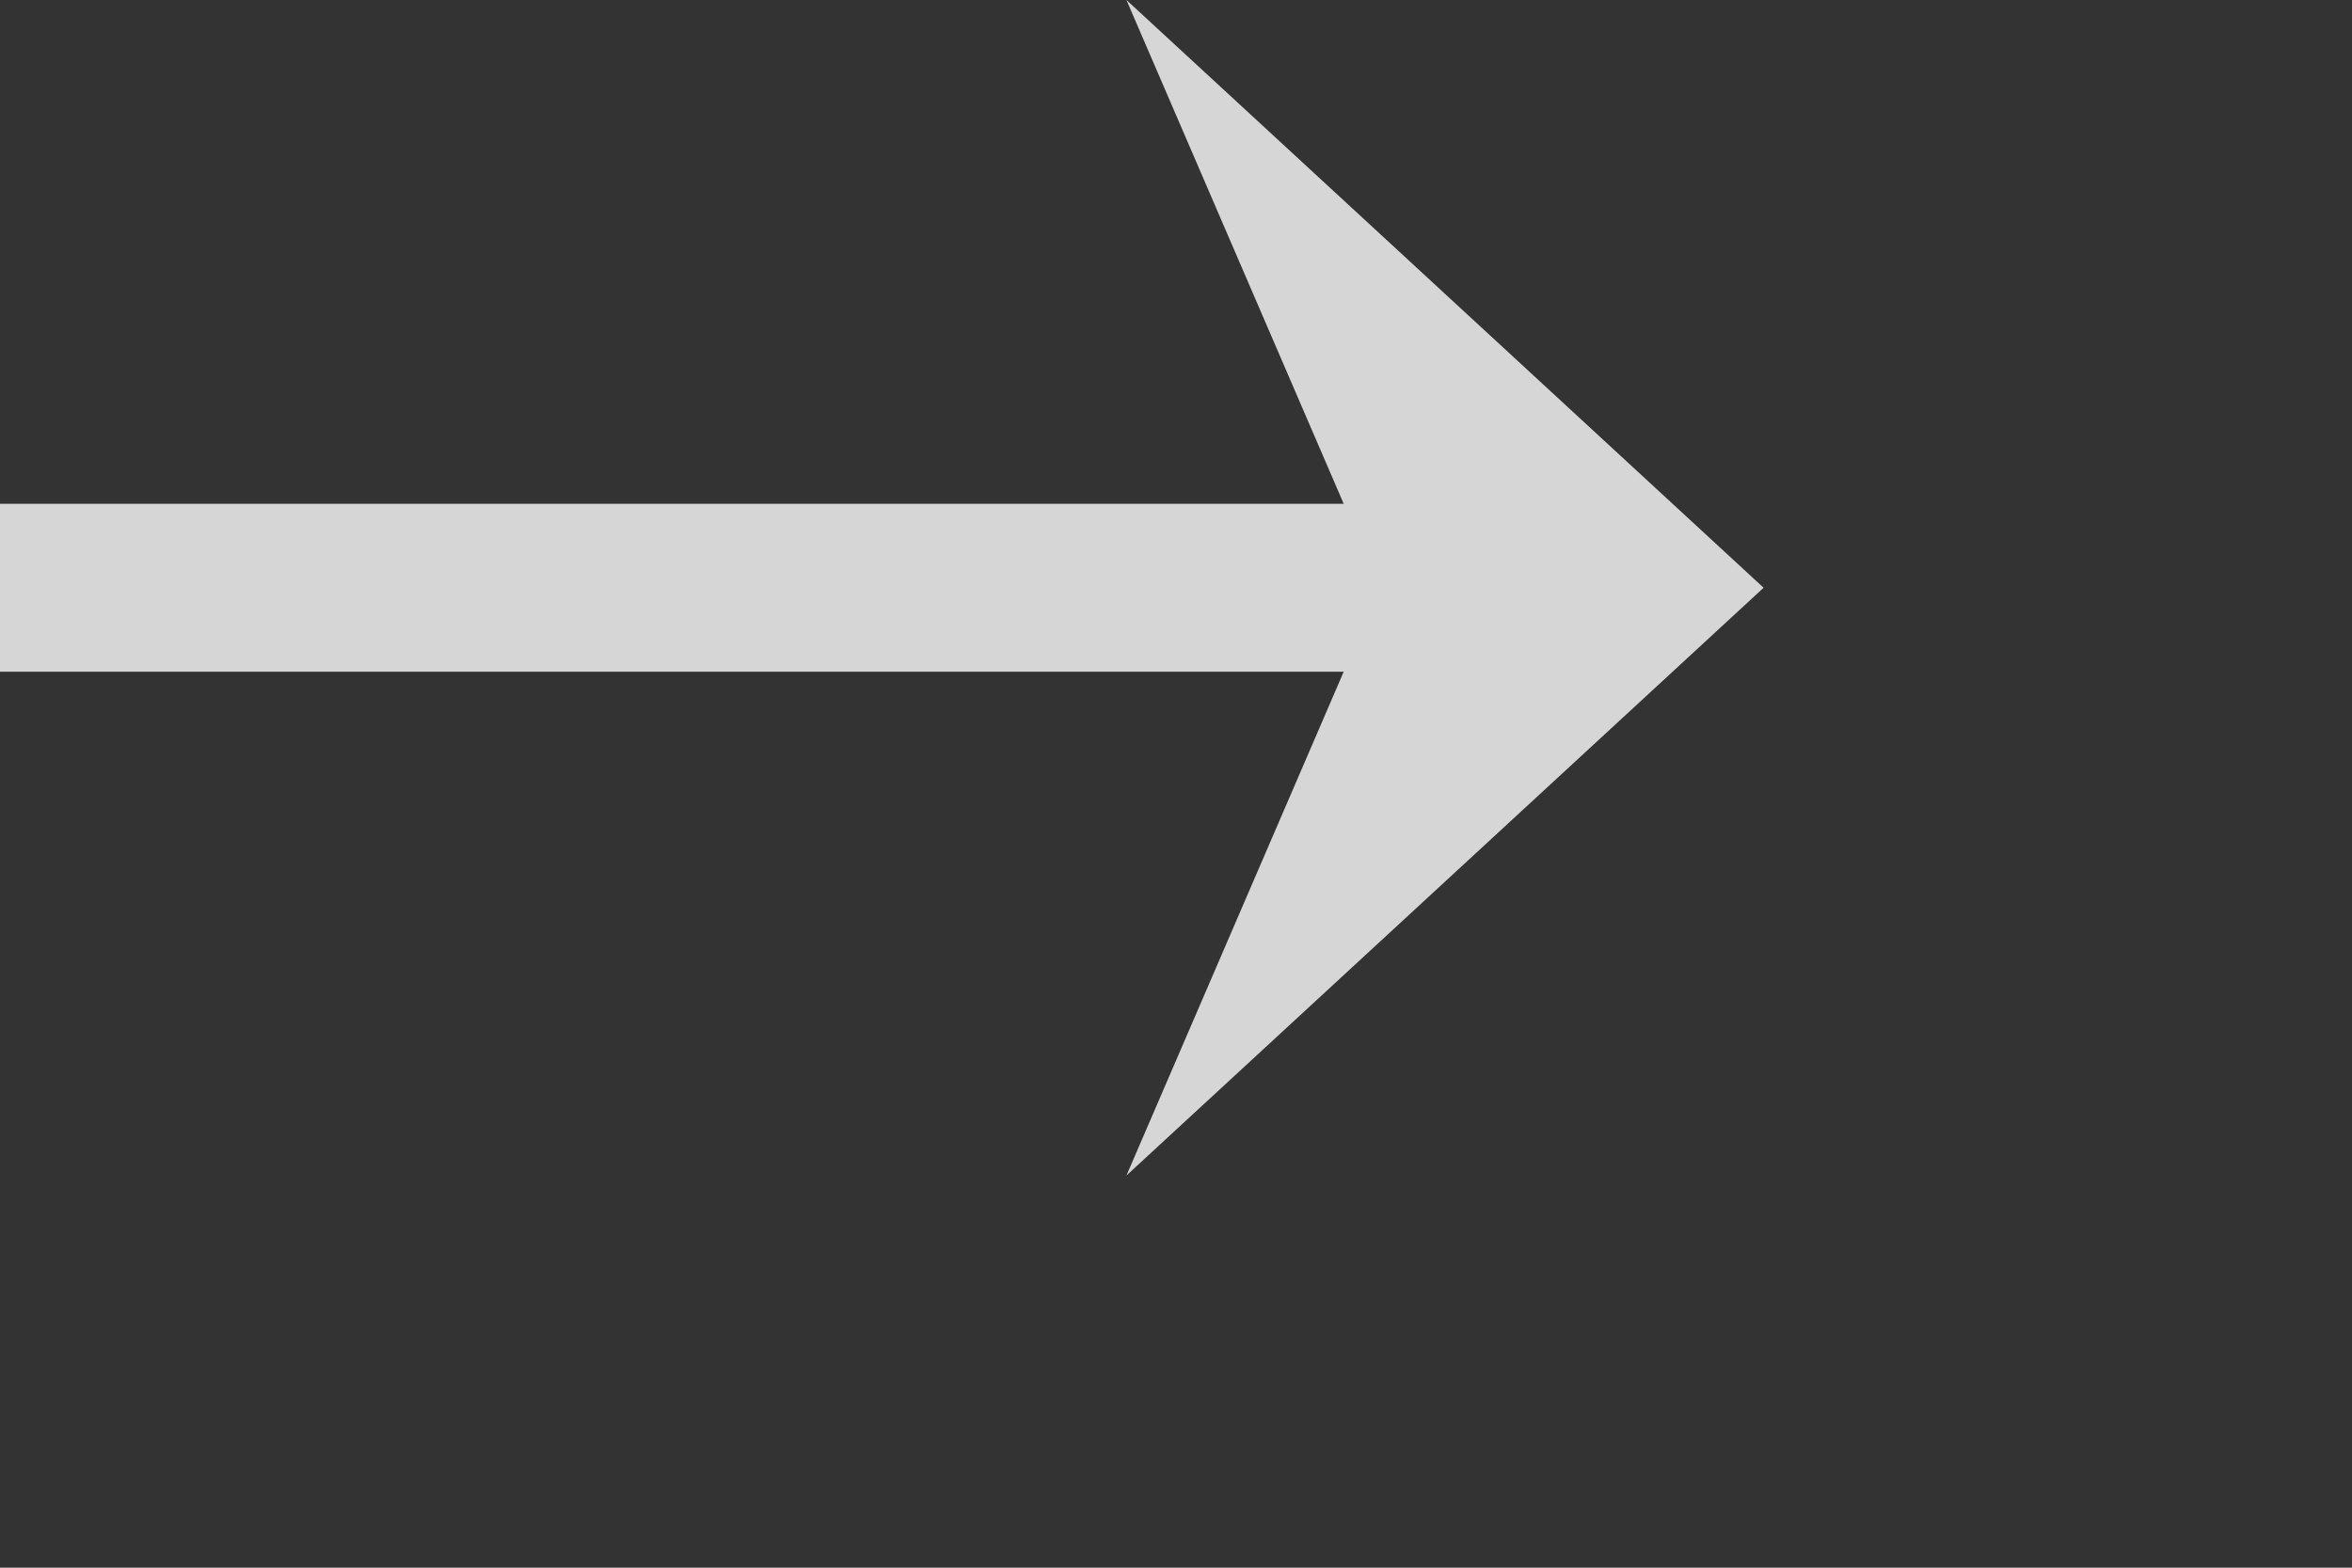 <svg 
 xmlns="http://www.w3.org/2000/svg"
 xmlns:xlink="http://www.w3.org/1999/xlink"
 width="0.741cm" height="0.494cm">
<rect width="100%" height="100%" fill="#333333" stroke="none"/>
<path fill-rule="evenodd"  opacity="0.8" fill="rgb(255, 255, 255)"
 d="M-0.000,8.000 L16.000,8.000 L13.413,14.000 L21.000,7.000 L13.413,-0.000 L16.000,6.000 L-0.000,6.000 L-0.000,8.000 Z"/>
</svg>